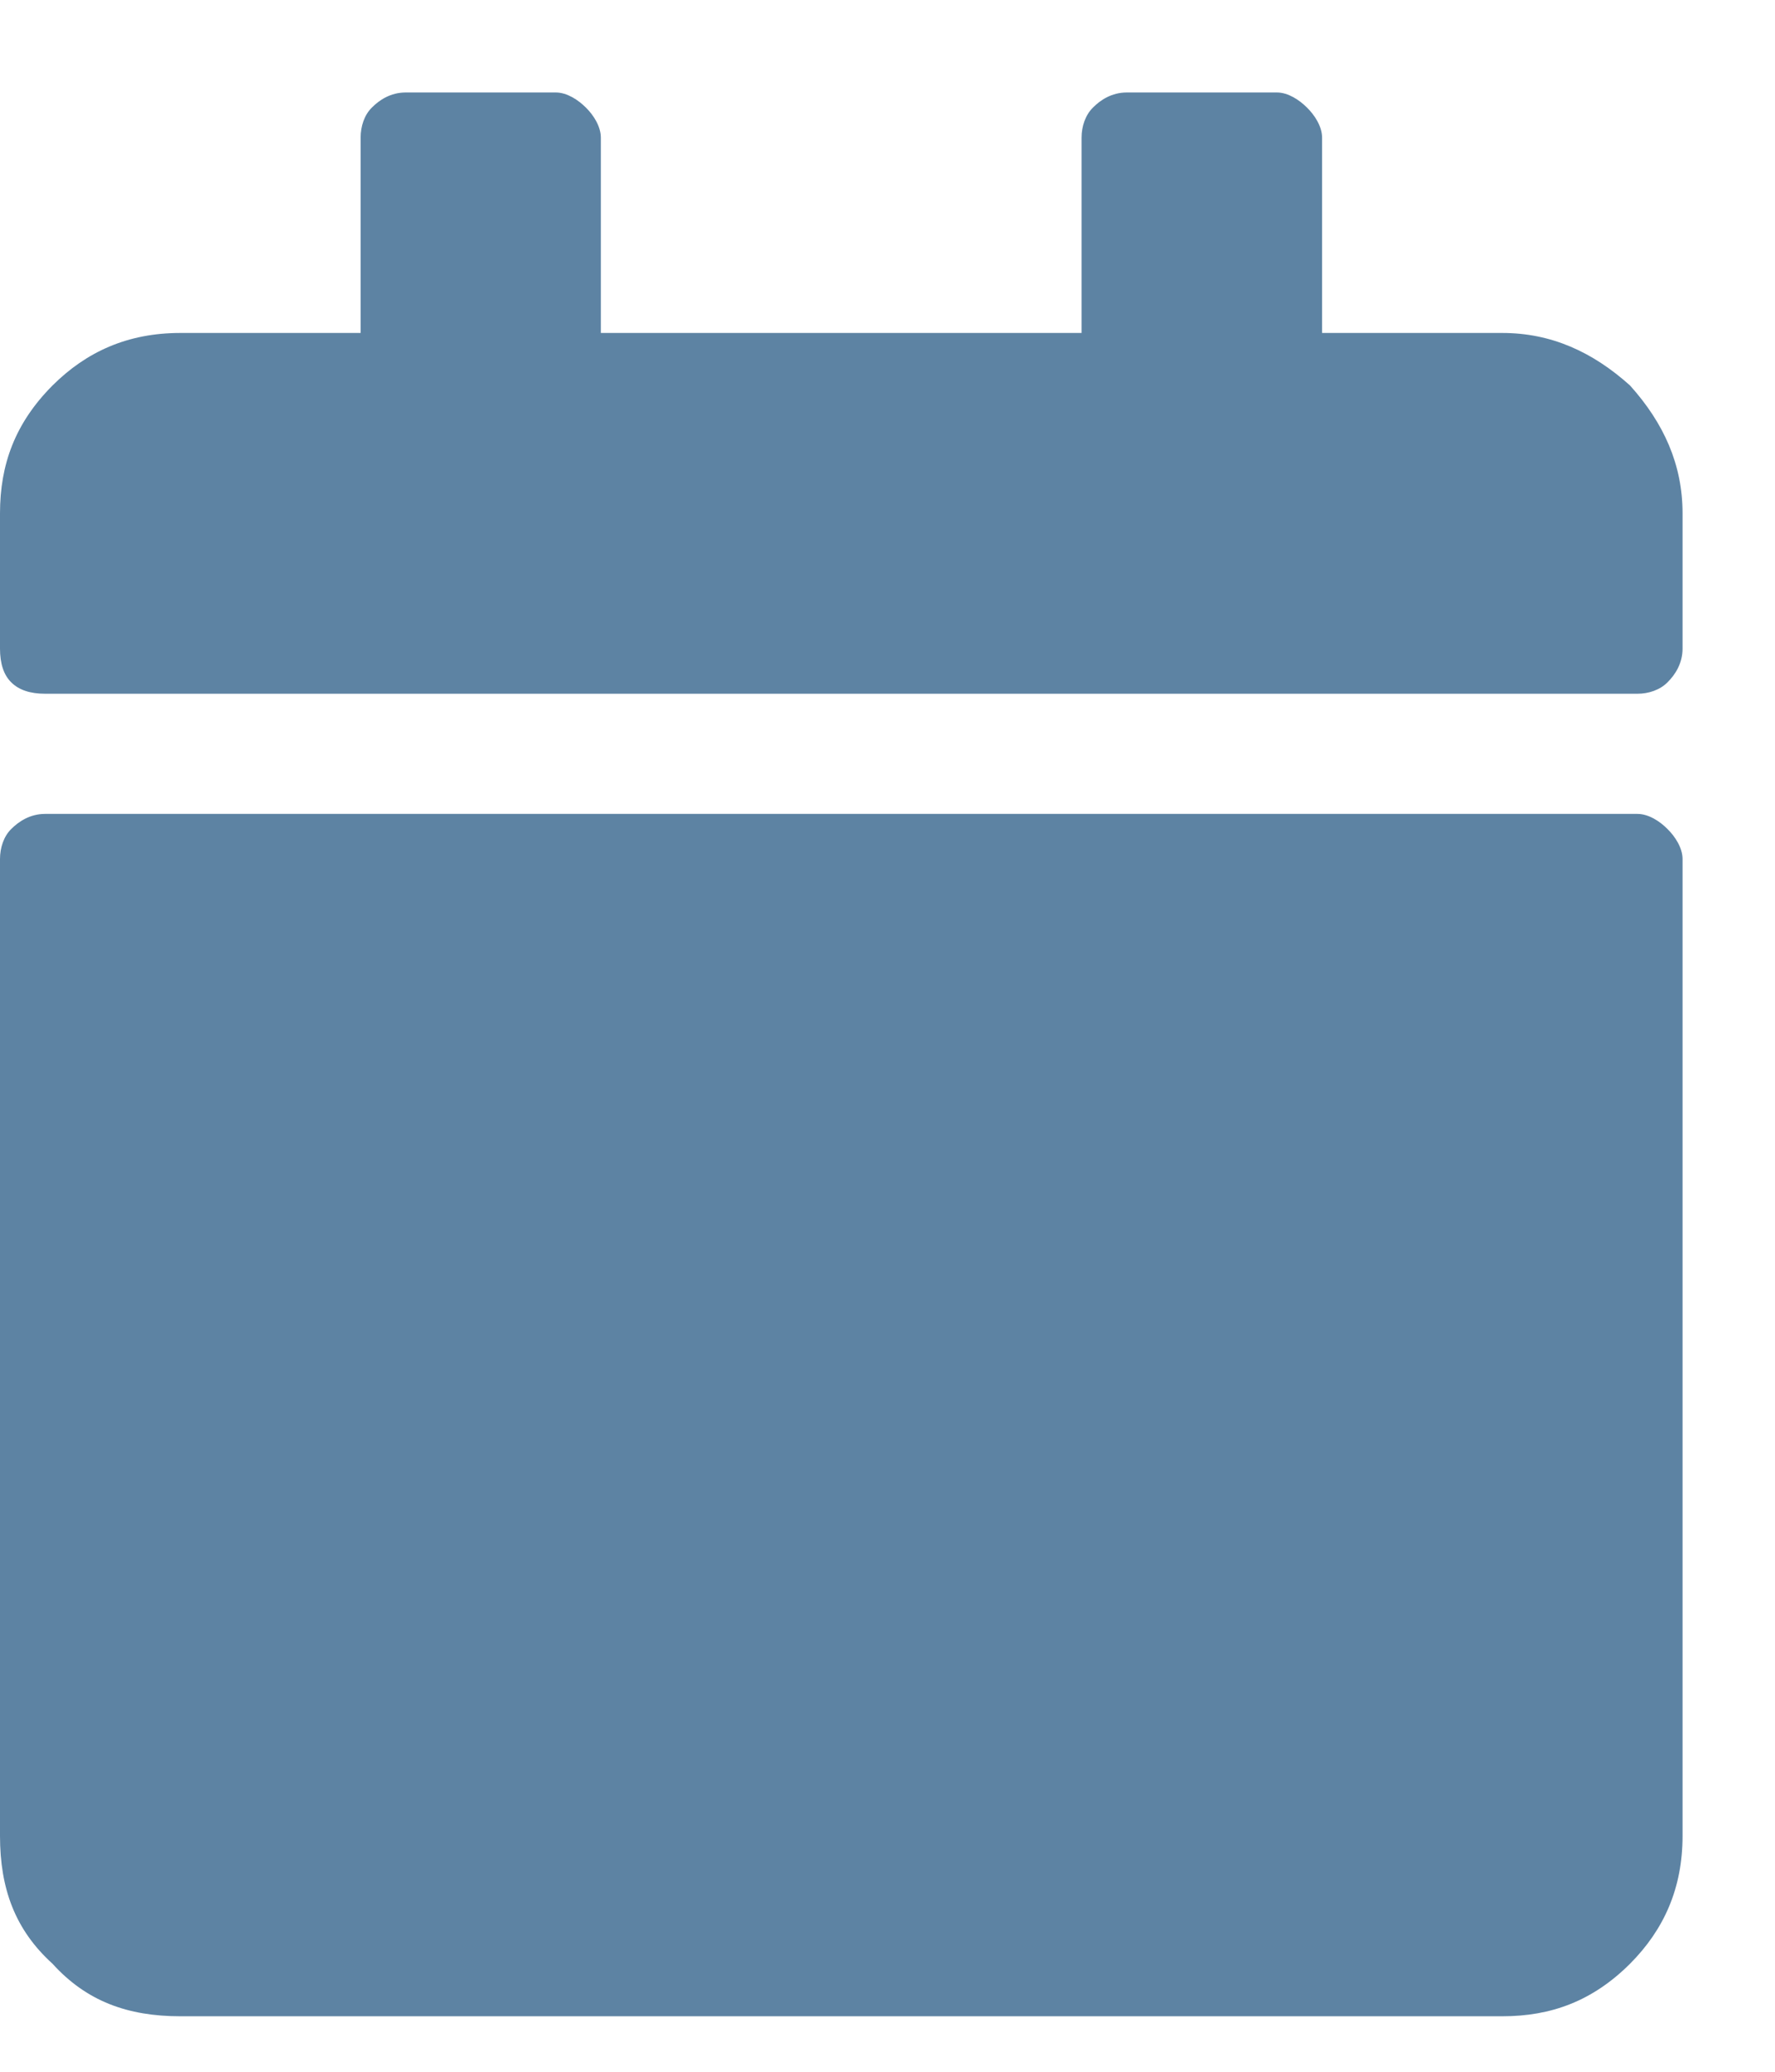 <svg width="12" height="14" viewBox="0 0 12 14" fill="none" xmlns="http://www.w3.org/2000/svg">
<path d="M0.305 5.5C0.203 5.5 0.127 5.551 0.076 5.602C0.025 5.652 0 5.729 0 5.805V12.406C0 12.762 0.102 13.041 0.355 13.27C0.584 13.523 0.863 13.625 1.219 13.625H10.156C10.486 13.625 10.766 13.523 11.02 13.27C11.248 13.041 11.375 12.762 11.375 12.406V5.805C11.375 5.729 11.324 5.652 11.273 5.602C11.223 5.551 11.146 5.5 11.07 5.5H0.305ZM11.375 4.383C11.375 4.484 11.324 4.561 11.273 4.611C11.223 4.662 11.146 4.688 11.07 4.688H0.305C0.203 4.688 0.127 4.662 0.076 4.611C0.025 4.561 0 4.484 0 4.383V3.469C0 3.139 0.102 2.859 0.355 2.605C0.584 2.377 0.863 2.25 1.219 2.25H2.438V0.93C2.438 0.854 2.463 0.777 2.514 0.727C2.564 0.676 2.641 0.625 2.742 0.625H3.758C3.834 0.625 3.91 0.676 3.961 0.727C4.012 0.777 4.062 0.854 4.062 0.93V2.25H7.312V0.93C7.312 0.854 7.338 0.777 7.389 0.727C7.439 0.676 7.516 0.625 7.617 0.625H8.633C8.709 0.625 8.785 0.676 8.836 0.727C8.887 0.777 8.938 0.854 8.938 0.93V2.25H10.156C10.486 2.25 10.766 2.377 11.02 2.605C11.248 2.859 11.375 3.139 11.375 3.469V4.383Z" fill="#5D83A3"/>
</svg>
